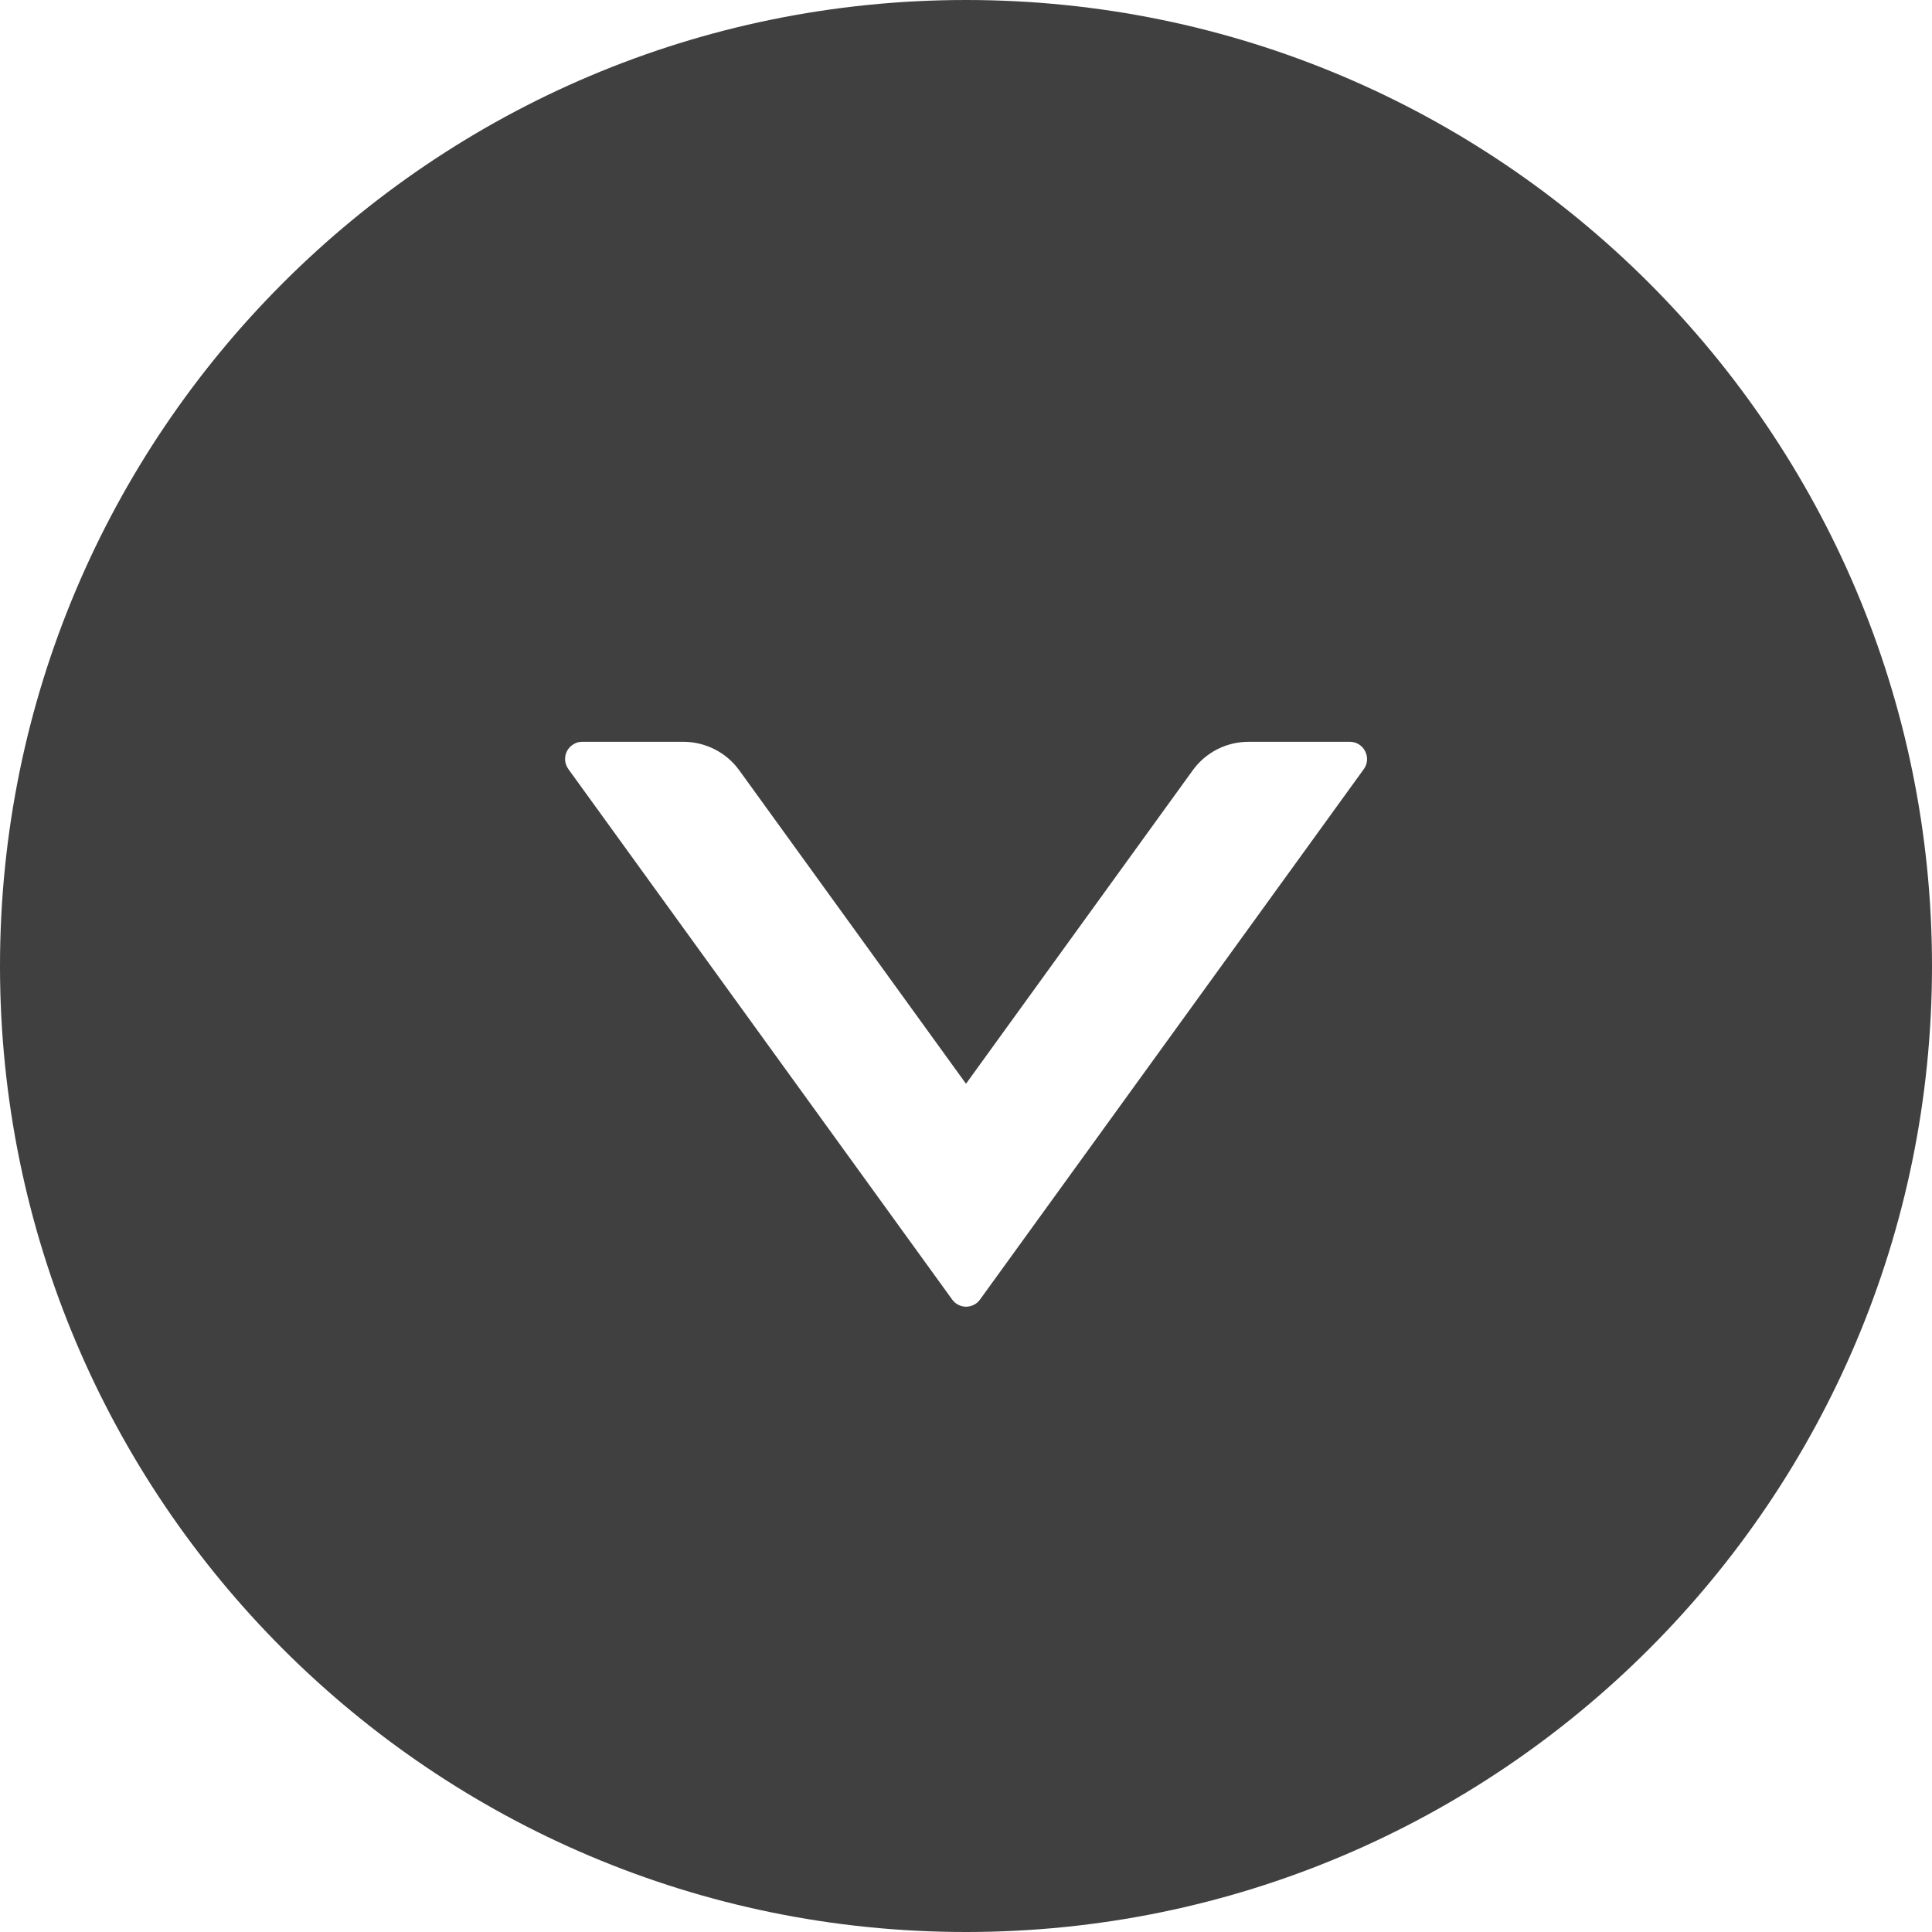 <svg width="20" height="20" viewBox="0 0 20 20" fill="none" xmlns="http://www.w3.org/2000/svg">
<path d="M-4.37114e-07 10C-1.95726e-07 15.522 4.478 20 10 20C15.522 20 20 15.522 20 10C20 4.478 15.522 -6.78502e-07 10 -4.37114e-07C4.478 -1.95726e-07 -6.78502e-07 4.478 -4.37114e-07 10ZM7.074 7.679C7.301 7.679 7.518 7.788 7.652 7.973L10 11.219L12.348 7.973C12.482 7.788 12.696 7.679 12.926 7.679L13.973 7.679C14.118 7.679 14.203 7.844 14.118 7.962L10.145 13.453C10.129 13.476 10.107 13.495 10.082 13.507C10.057 13.52 10.029 13.527 10.001 13.527C9.973 13.527 9.945 13.52 9.92 13.507C9.895 13.495 9.874 13.476 9.857 13.453L5.884 7.962C5.865 7.935 5.853 7.904 5.85 7.871C5.848 7.838 5.854 7.805 5.869 7.776C5.885 7.746 5.907 7.722 5.936 7.705C5.964 7.687 5.996 7.678 6.029 7.679L7.074 7.679Z" fill="#404040"/>
</svg>
